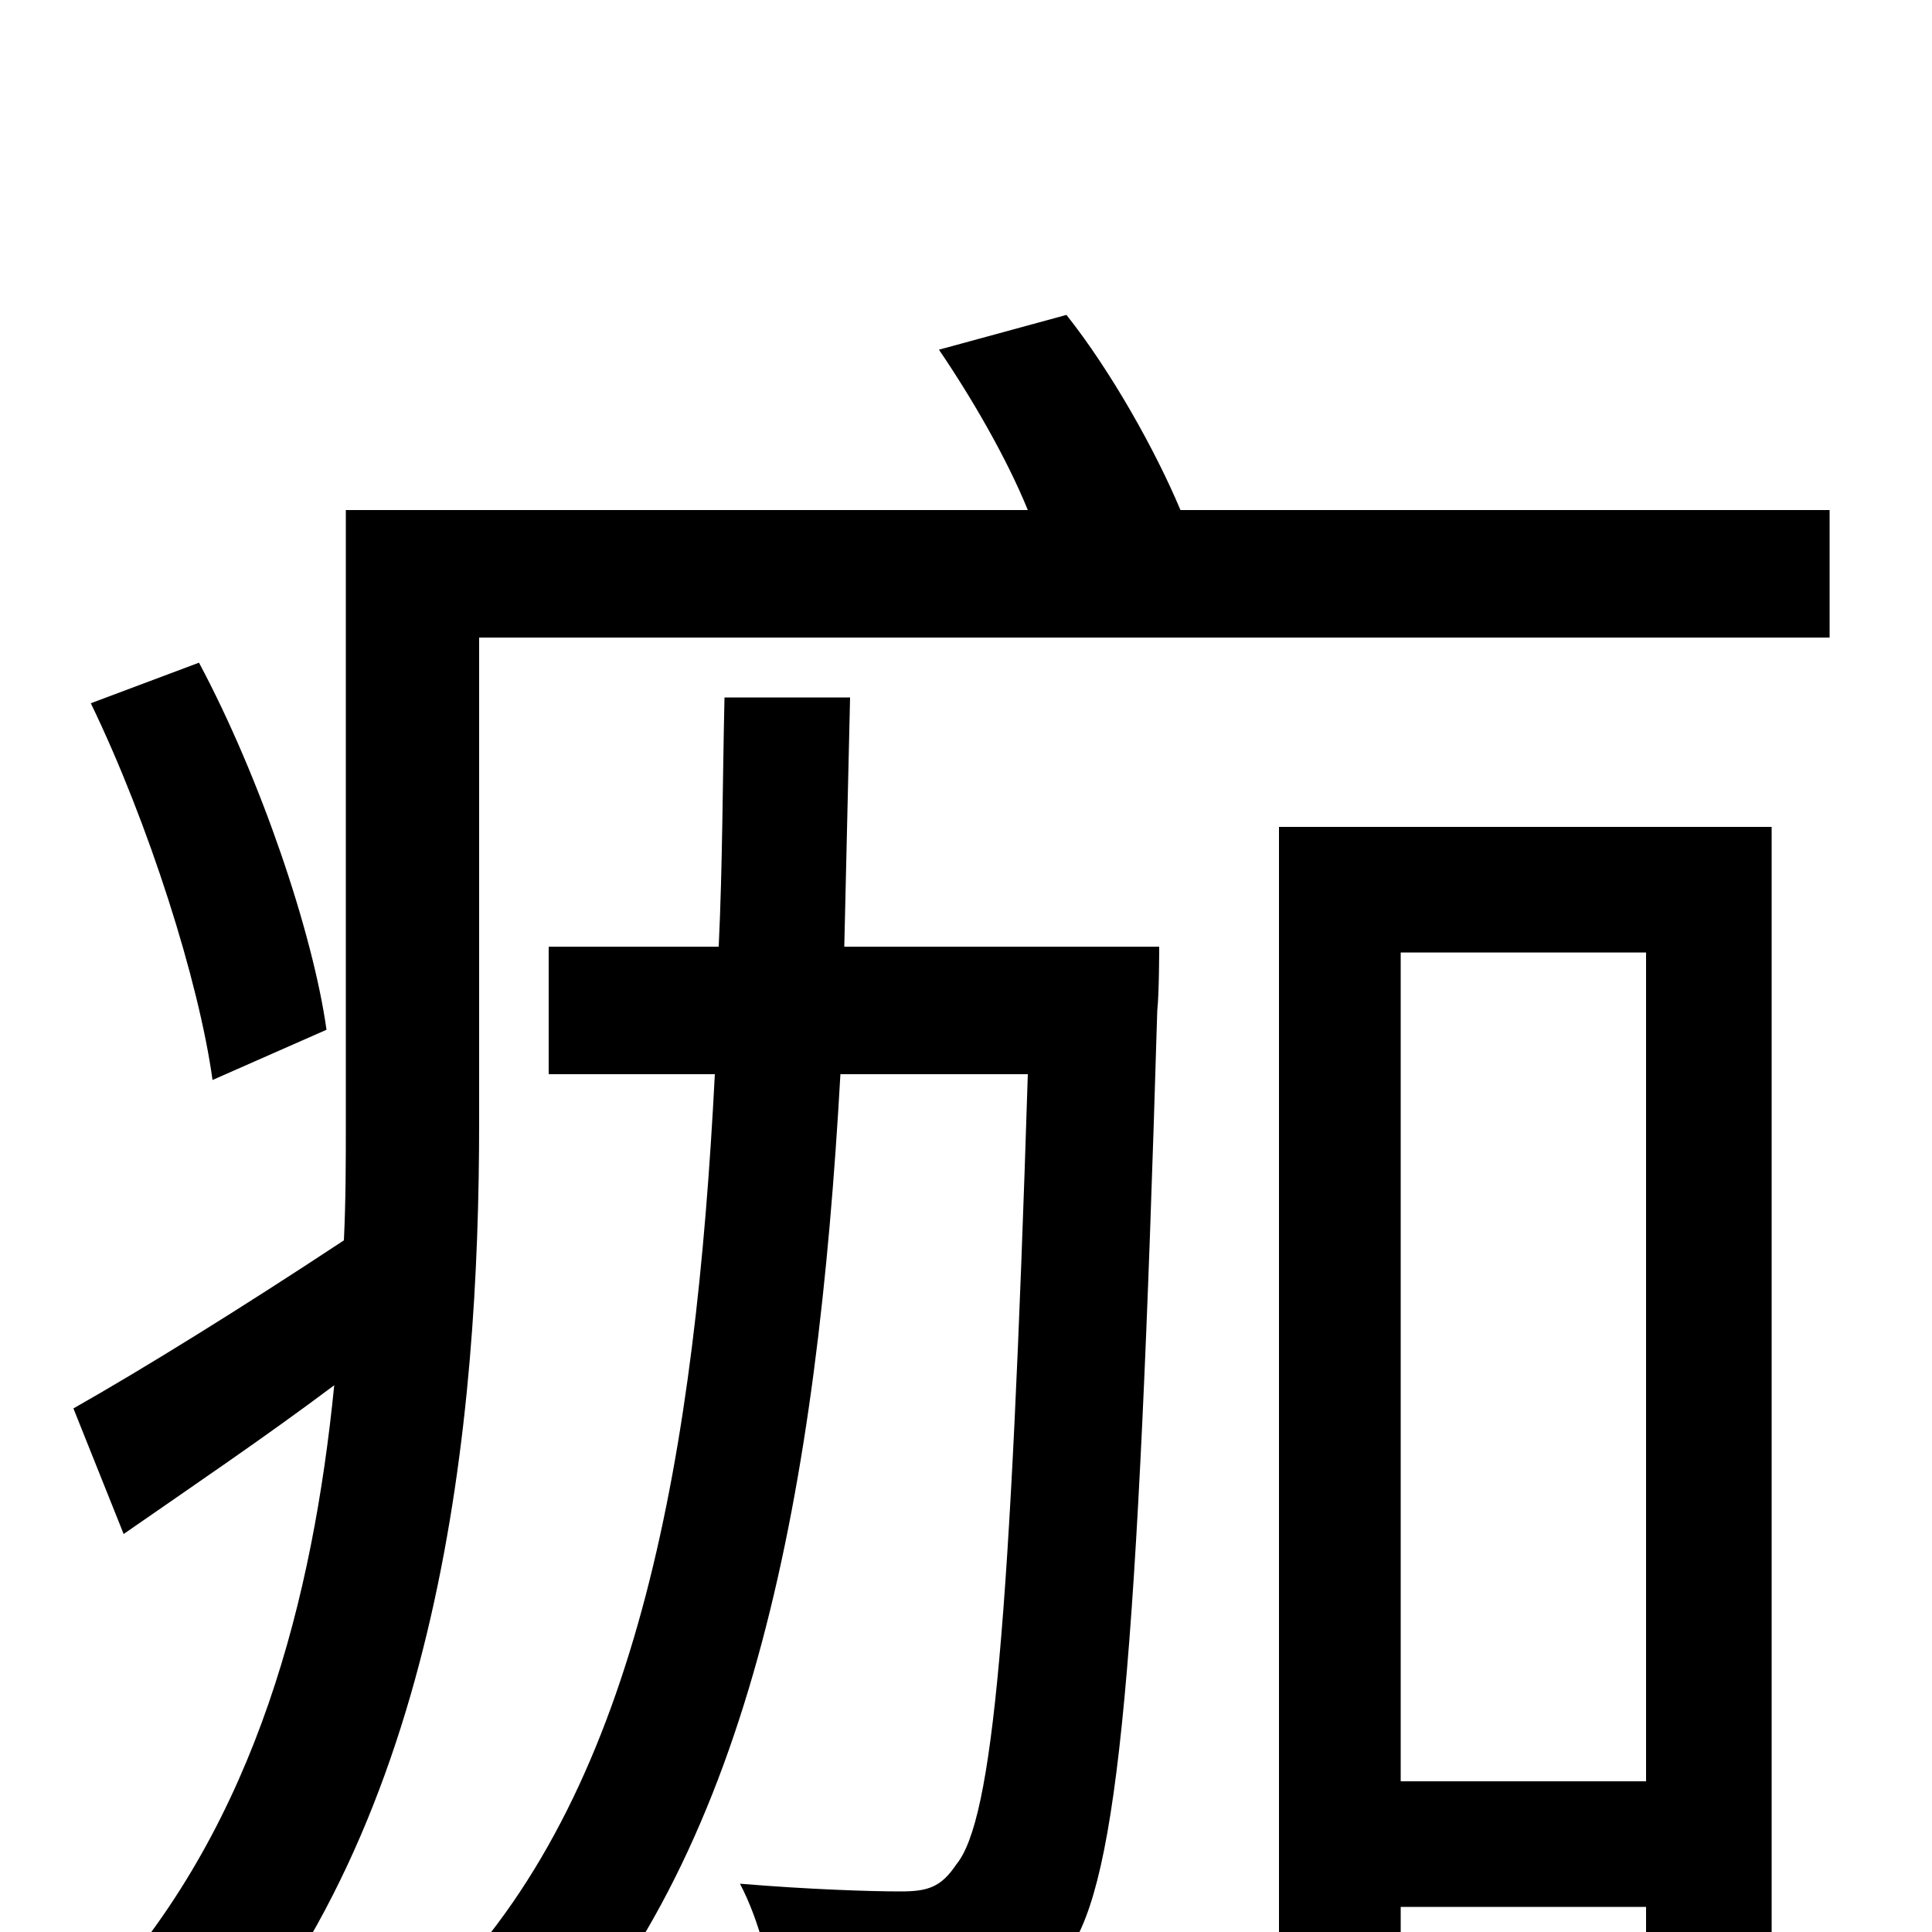 <svg xmlns="http://www.w3.org/2000/svg" viewBox="0 -1000 1000 1000">
	<path fill="#000000" d="M169 -467C162 -517 135 -597 103 -657L47 -636C77 -574 103 -492 110 -441ZM437 -510C438 -552 439 -595 440 -639H375C374 -596 374 -552 372 -510H284V-444H370C360 -249 331 -77 231 27C248 38 272 58 281 72C390 -45 423 -231 435 -444H532C523 -160 514 -58 495 -35C487 -23 480 -21 466 -21C451 -21 419 -22 383 -25C393 -6 400 21 401 42C438 43 474 43 495 41C520 38 537 30 553 10C579 -27 589 -140 599 -477C600 -486 600 -510 600 -510ZM852 -507V-78H725V-507ZM662 48H725V-13H852V36H917V-572H662ZM611 -736C598 -767 575 -808 552 -837L486 -819C503 -794 521 -763 532 -736H179V-419C179 -399 179 -379 178 -358C125 -323 75 -292 38 -271L64 -206C100 -231 137 -256 173 -283C162 -173 133 -58 54 30C68 39 96 64 105 79C229 -56 248 -266 248 -419V-670H947V-736Z"/>
</svg>